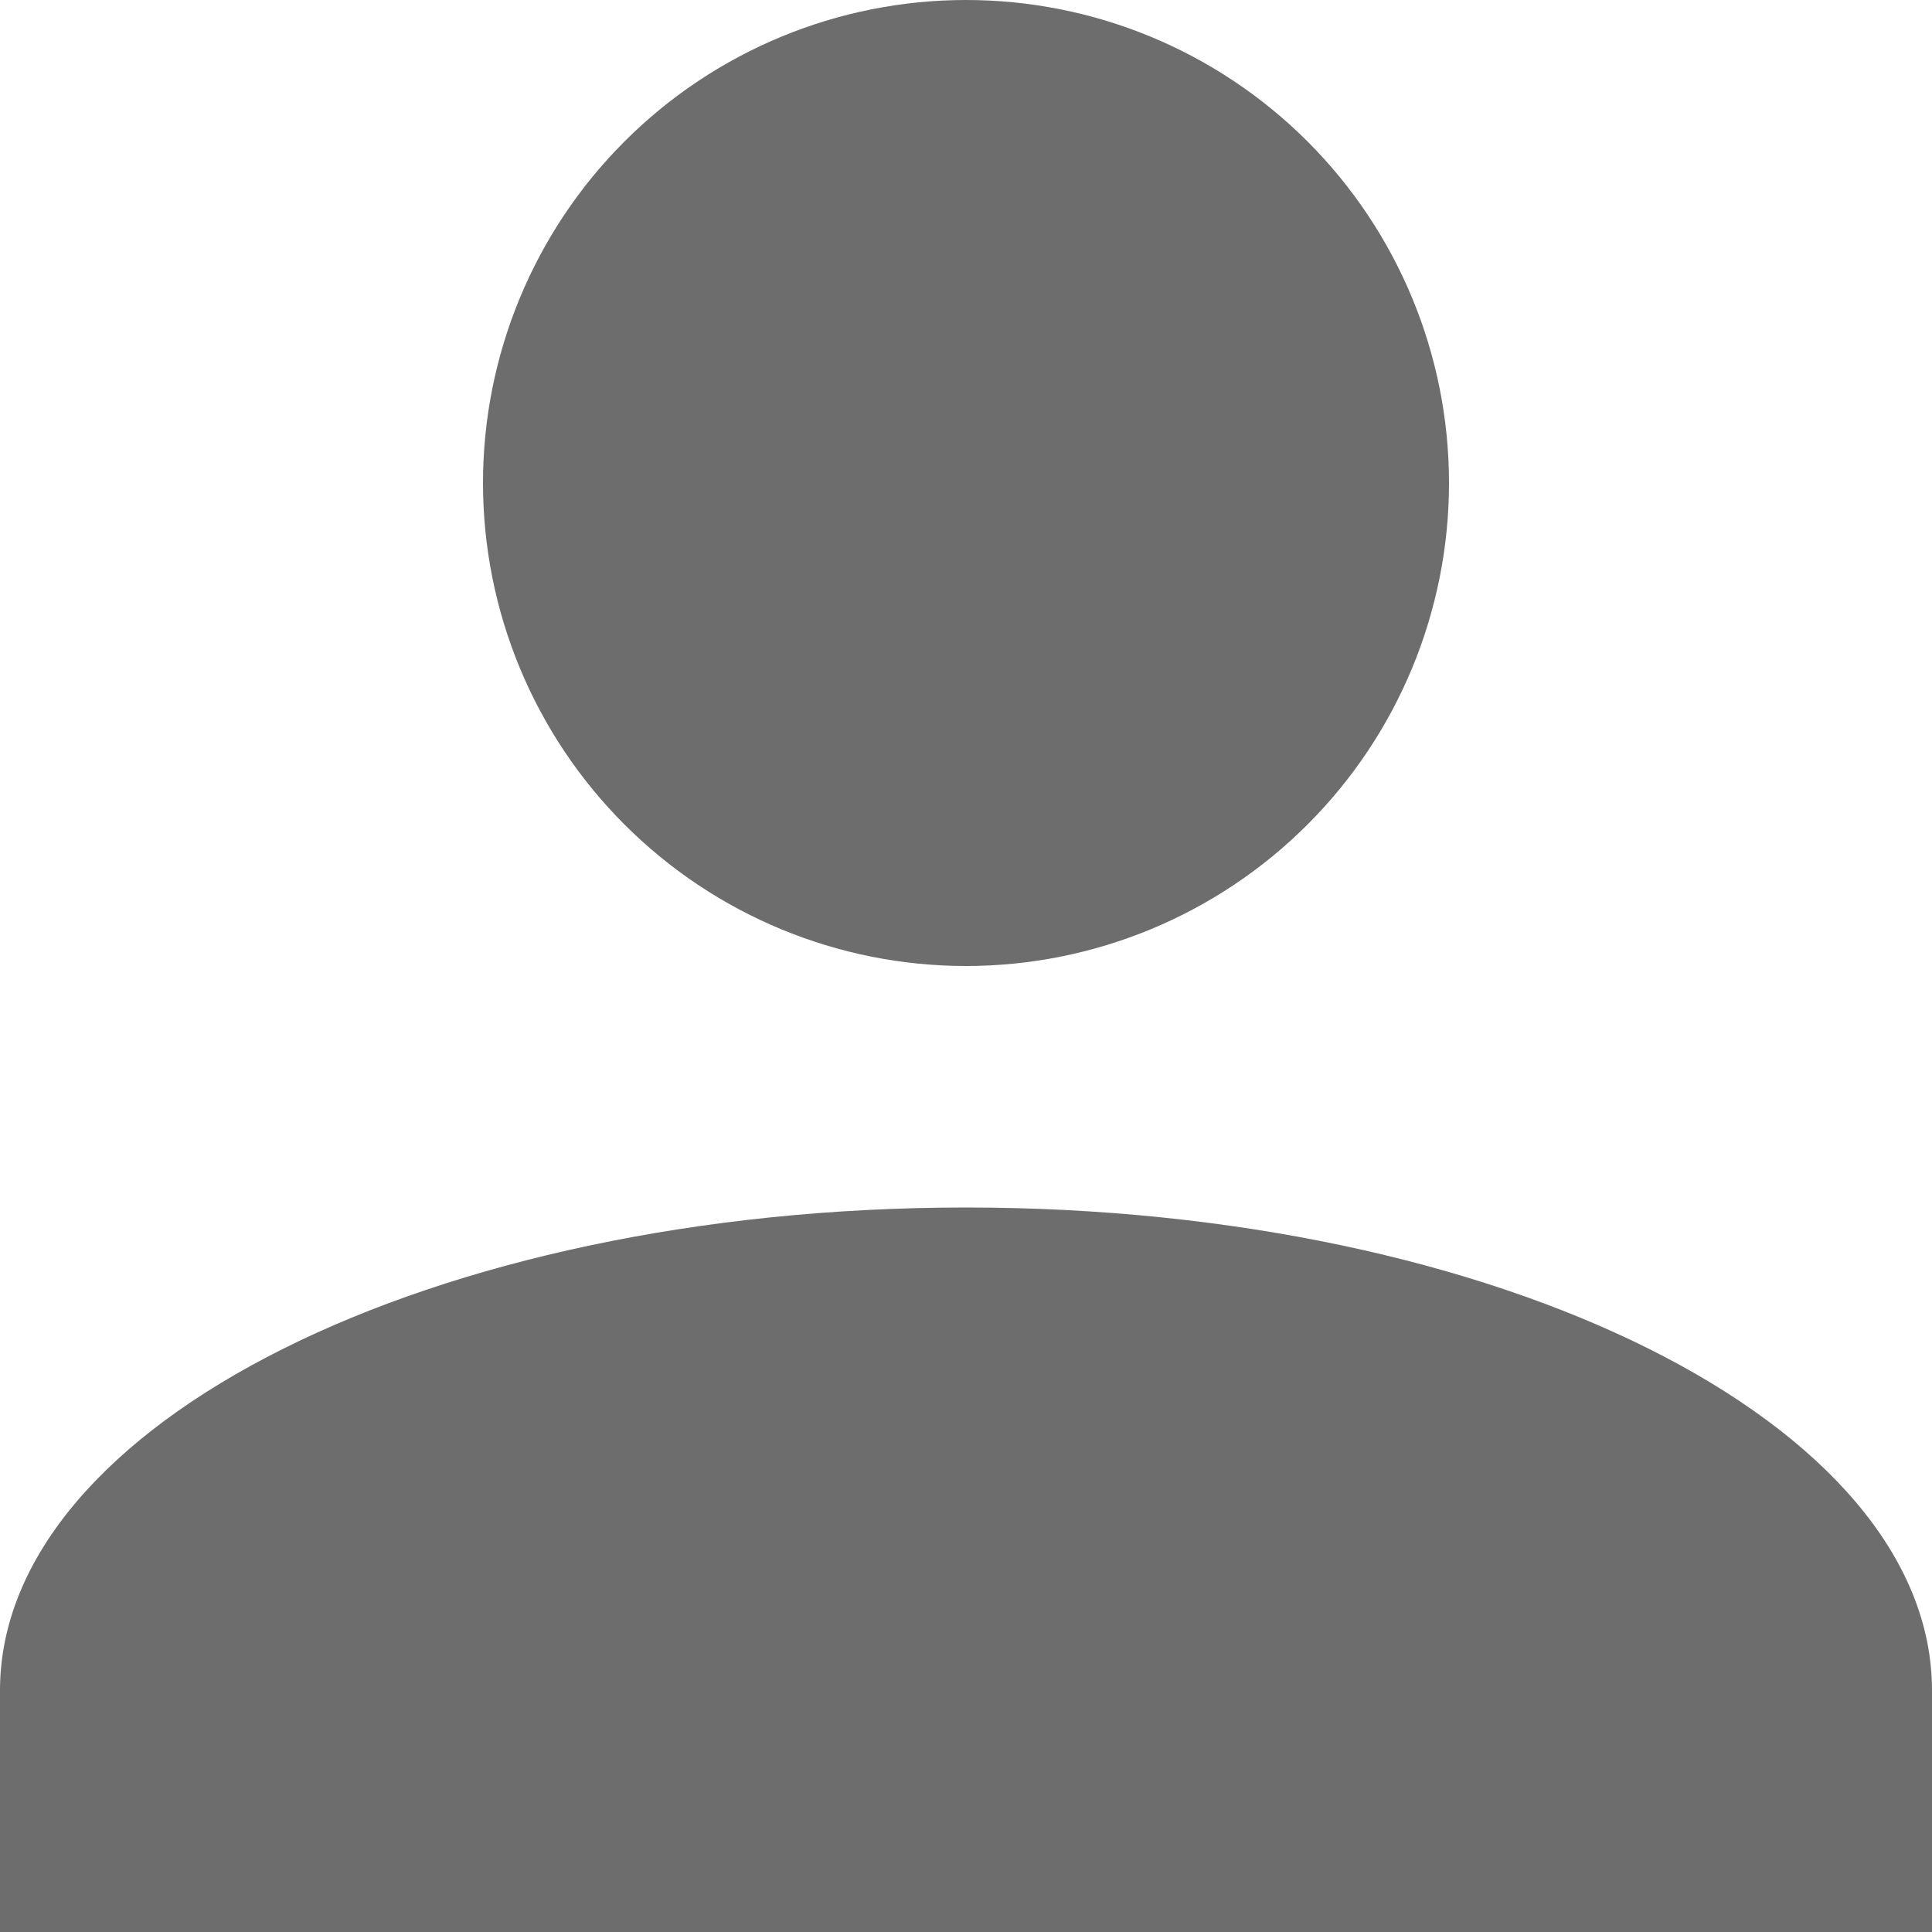 <svg width="48" height="48" viewBox="0 0 48 48" fill="none" xmlns="http://www.w3.org/2000/svg">
<path d="M24 0C27.183 0 30.235 1.264 32.485 3.515C34.736 5.765 36 8.817 36 12C36 15.183 34.736 18.235 32.485 20.485C30.235 22.736 27.183 24 24 24C20.817 24 17.765 22.736 15.515 20.485C13.264 18.235 12 15.183 12 12C12 8.817 13.264 5.765 15.515 3.515C17.765 1.264 20.817 0 24 0ZM24 30C37.26 30 48 35.37 48 42V48H0V42C0 35.37 10.74 30 24 30Z" fill="#6D6D6D"/>
</svg>

